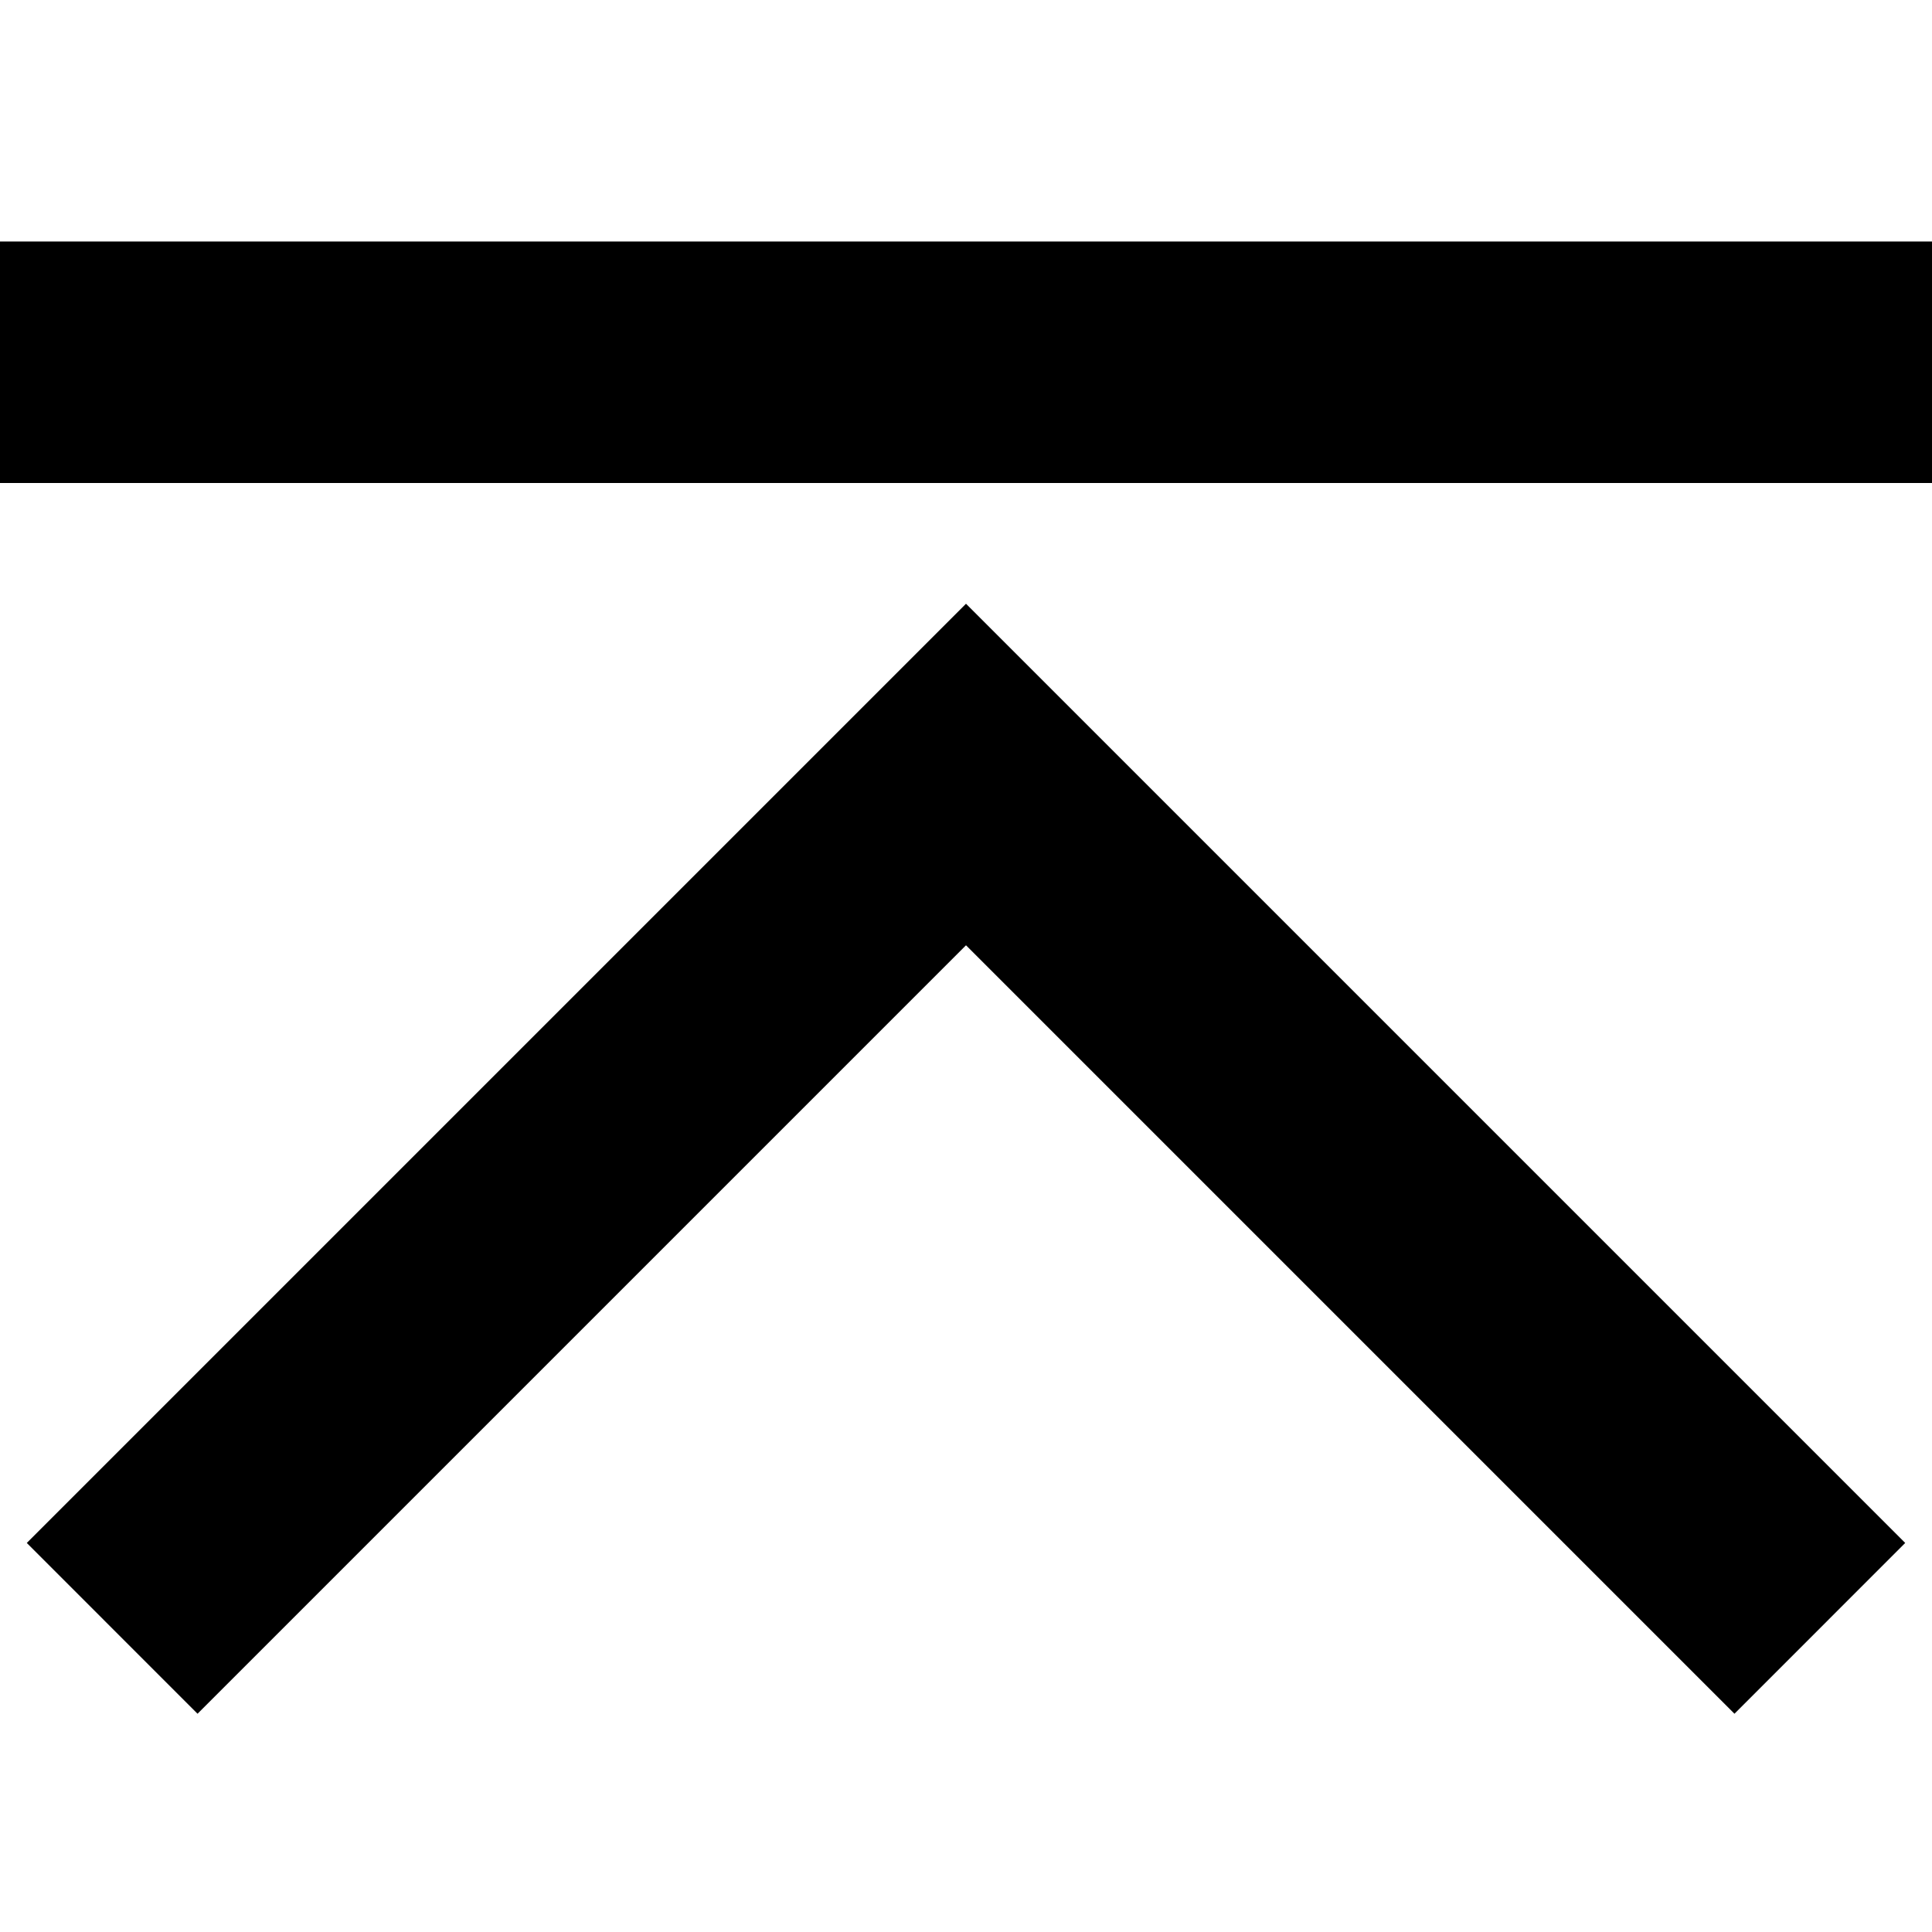 <?xml version="1.0" encoding="utf-8"?>
<!-- Generator: Adobe Illustrator 22.1.0, SVG Export Plug-In . SVG Version: 6.00 Build 0)  -->
<svg version="1.2" baseProfile="tiny" id="レイヤー_1"
	 xmlns="http://www.w3.org/2000/svg" xmlns:xlink="http://www.w3.org/1999/xlink" x="0px" y="0px" viewBox="0 0 512 512"
	 xml:space="preserve">
<rect y="64" width="512" height="64"/>
<g>
	<polygon points="256,250.51 459.65,454.16 504.9,408.9 256,160 7.1,408.9 52.35,454.16 	"/>
</g>
</svg>
